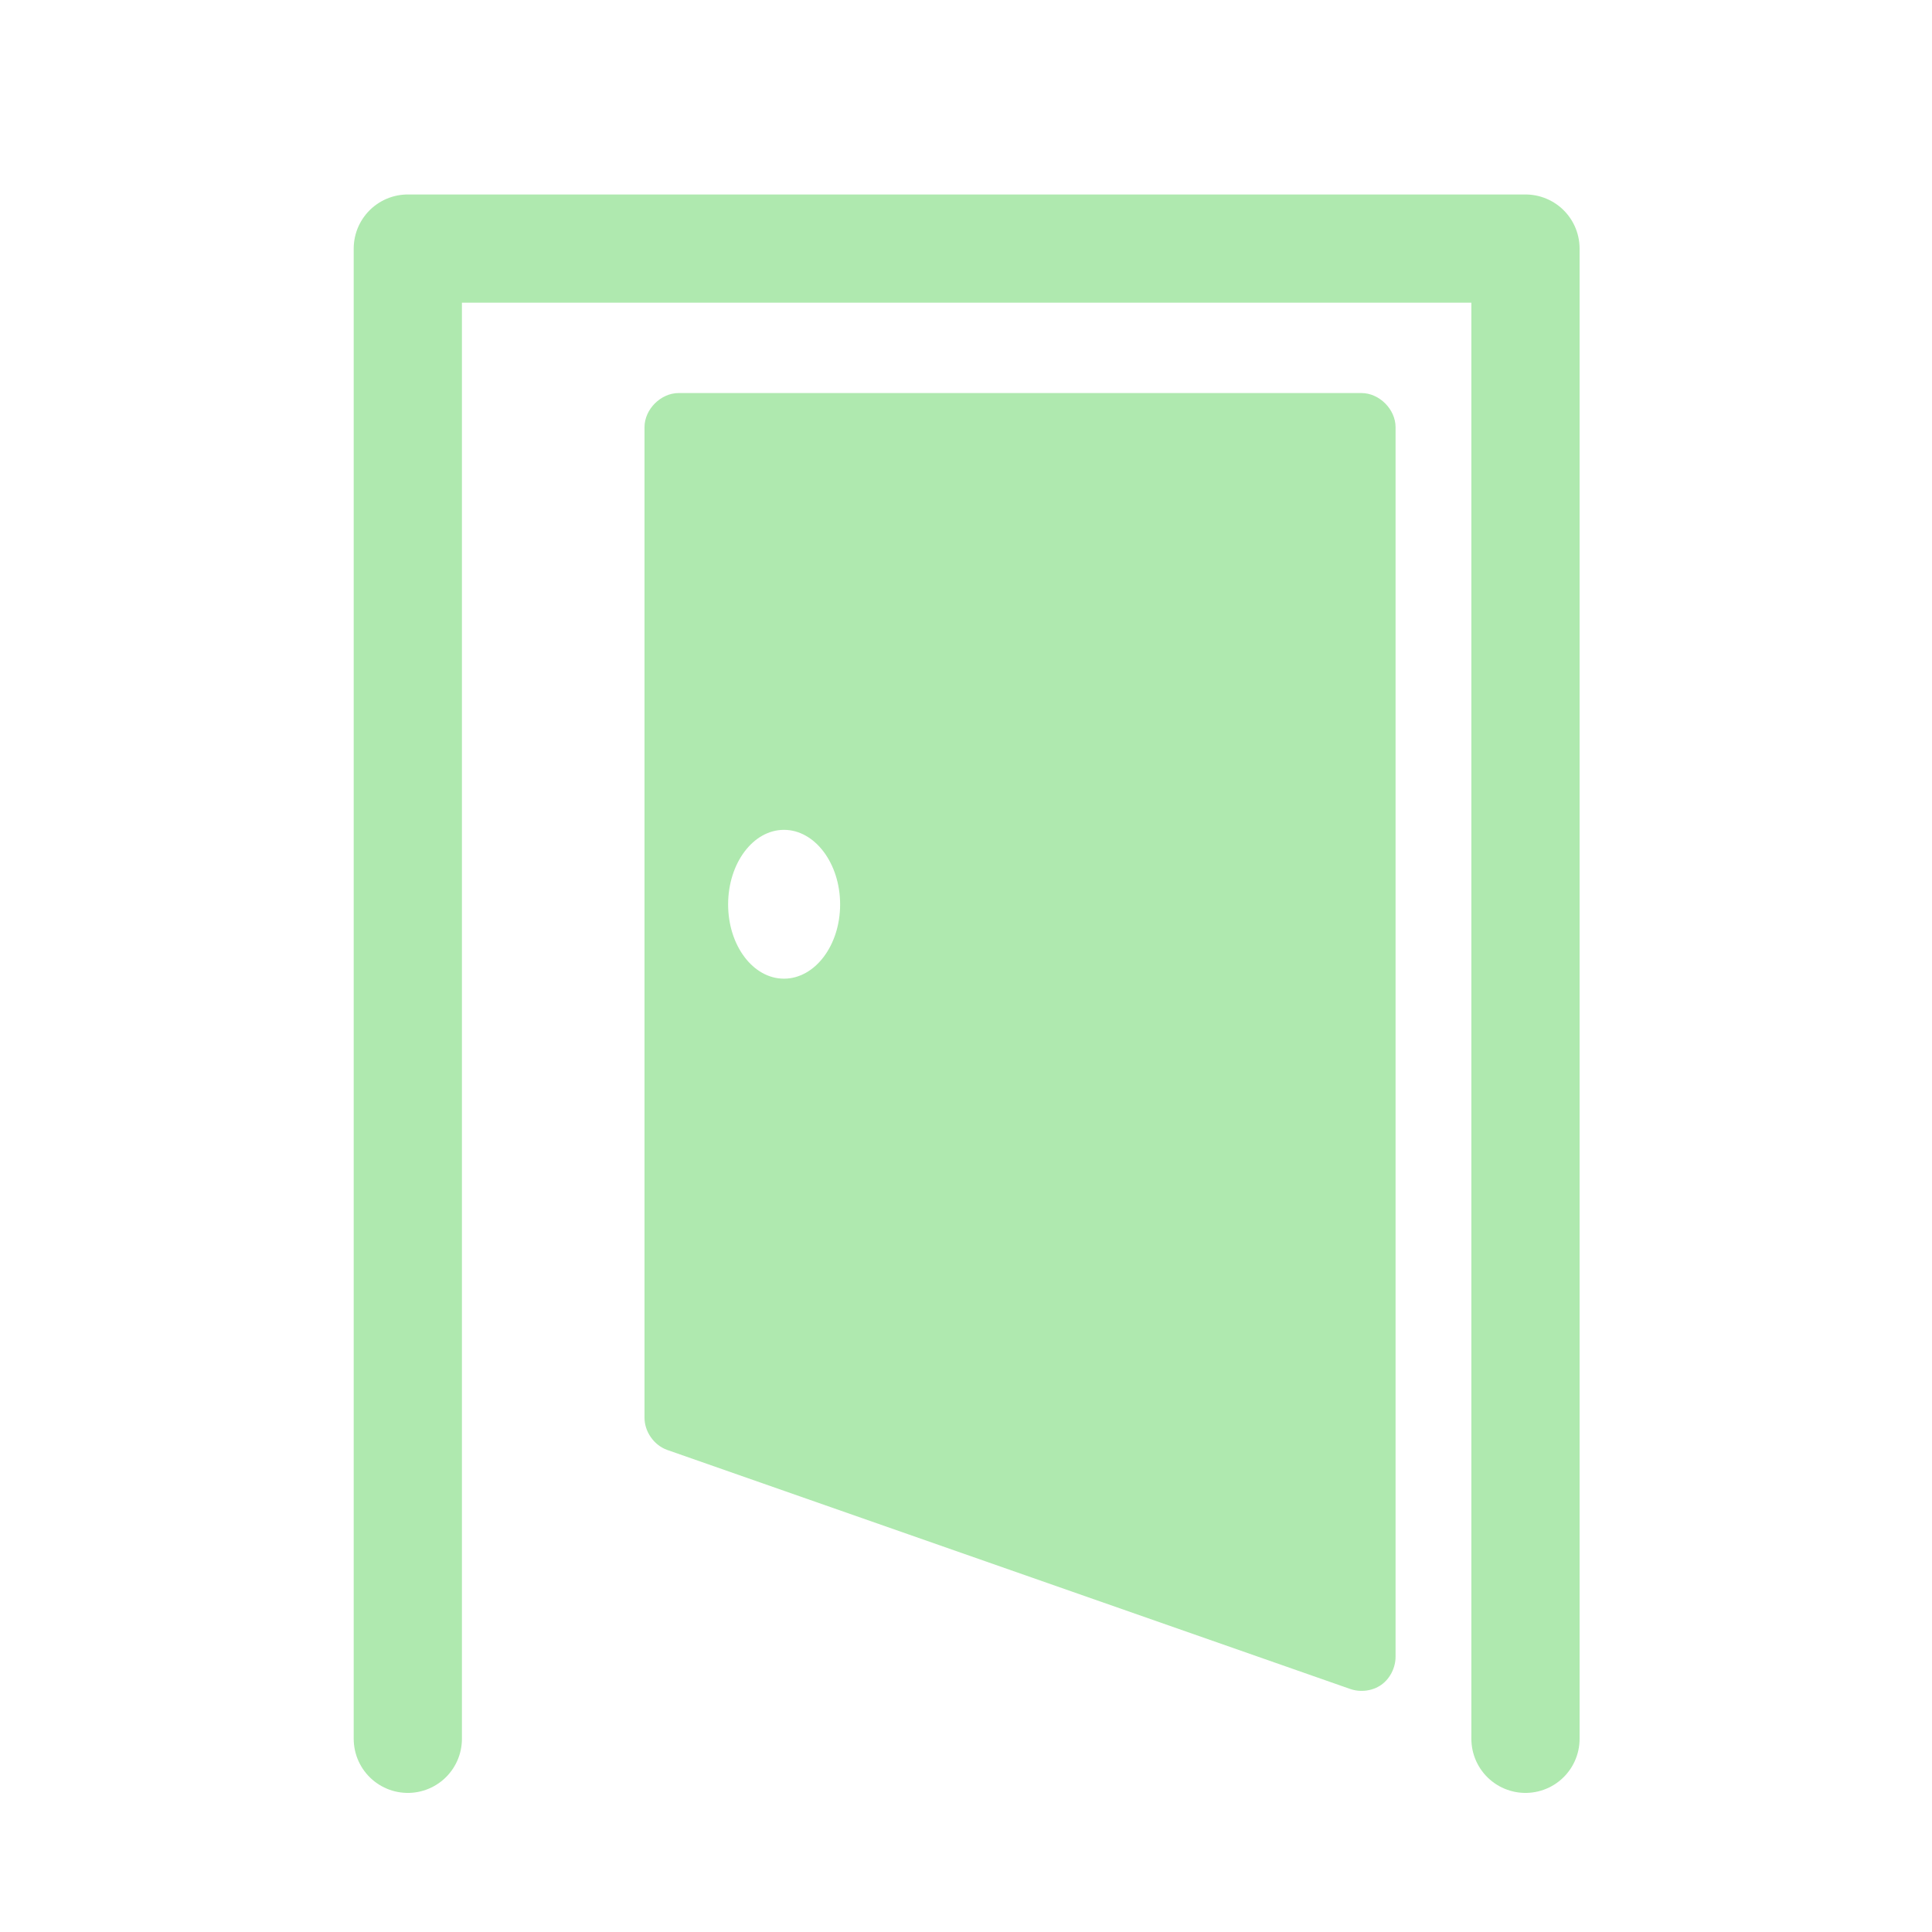 <?xml version="1.0" encoding="UTF-8" standalone="no"?>
<!-- Created with Inkscape (http://www.inkscape.org/) -->

<svg
   xmlns:dc="http://purl.org/dc/elements/1.1/"
   xmlns:cc="http://creativecommons.org/ns#"
   xmlns:rdf="http://www.w3.org/1999/02/22-rdf-syntax-ns#"
   xmlns:svg="http://www.w3.org/2000/svg"
   xmlns="http://www.w3.org/2000/svg"
   xmlns:sodipodi="http://sodipodi.sourceforge.net/DTD/sodipodi-0.dtd"
   xmlns:inkscape="http://www.inkscape.org/namespaces/inkscape"
   width="200"
   height="200"
   id="svg3087"
   version="1.1"
   inkscape:version="0.48.3.1 r9886"
   sodipodi:docname="pref-open.svg"
   inkscape:export-filename="/home/heydon/gbptm-ui/public/images/pref-open.png"
   inkscape:export-xdpi="90"
   inkscape:export-ydpi="90">
  <defs
     id="defs3089" />
  <sodipodi:namedview
     id="base"
     pagecolor="#ffffff"
     bordercolor="#666666"
     borderopacity="1.0"
     inkscape:pageopacity="0.0"
     inkscape:pageshadow="2"
     inkscape:zoom="1.4"
     inkscape:cx="127.32134"
     inkscape:cy="143.76918"
     inkscape:document-units="px"
     inkscape:current-layer="layer1"
     showgrid="true"
     inkscape:window-width="1316"
     inkscape:window-height="744"
     inkscape:window-x="50"
     inkscape:window-y="24"
     inkscape:window-maximized="1">
    <inkscape:grid
       type="xygrid"
       id="grid4247"
       empspacing="5"
       visible="true"
       enabled="true"
       snapvisiblegridlinesonly="true" />
  </sodipodi:namedview>
  <g
     inkscape:label="Layer 1"
     inkscape:groupmode="layer"
     id="layer1"
     transform="translate(0,-852.362)">
    <path
       style="fill:none;stroke:#afe9af;stroke-width:11.203;stroke-linecap:round;stroke-linejoin:round;stroke-miterlimit:4;stroke-opacity:1;stroke-dasharray:none"
       d="m 42.217,1032.362 0,-154.267 115.7,0 0,154.267"
       id="path4249"
       inkscape:connector-curvature="0"
       sodipodi:nodetypes="cccc" />
    <path
       style="font-size:medium;font-style:normal;font-variant:normal;font-weight:normal;font-stretch:normal;text-indent:0;text-align:start;text-decoration:none;line-height:normal;letter-spacing:normal;word-spacing:normal;text-transform:none;direction:ltr;block-progression:tb;writing-mode:lr-tb;text-anchor:start;baseline-shift:baseline;color:#000000;fill:#afe9af;fill-opacity:1;fill-rule:nonzero;stroke:none;stroke-width:7.071;marker:none;visibility:visible;display:inline;overflow:visible;enable-background:accumulate;font-family:Sans;-inkscape-font-specification:Sans"
       d="M 70.25 40.688 C 68.402 40.69 66.721 42.37 66.719 44.219 L 66.719 146.75 C 66.713 148.201 67.696 149.605 69.062 150.094 L 139.781 174.844 C 140.841 175.209 142.087 175.057 143 174.406 C 143.913 173.755 144.469 172.621 144.469 171.5 L 144.469 44.219 C 144.467 42.37 142.786 40.69 140.938 40.688 L 70.25 40.688 z M 81.156 85.906 C 84.351 85.906 86.969 89.365 86.969 93.625 C 86.969 97.885 84.351 101.312 81.156 101.312 C 77.961 101.312 75.375 97.885 75.375 93.625 C 75.375 89.365 77.961 85.906 81.156 85.906 z "
       transform="translate(0,852.362)"
       id="path4251" />
  </g>
</svg>
